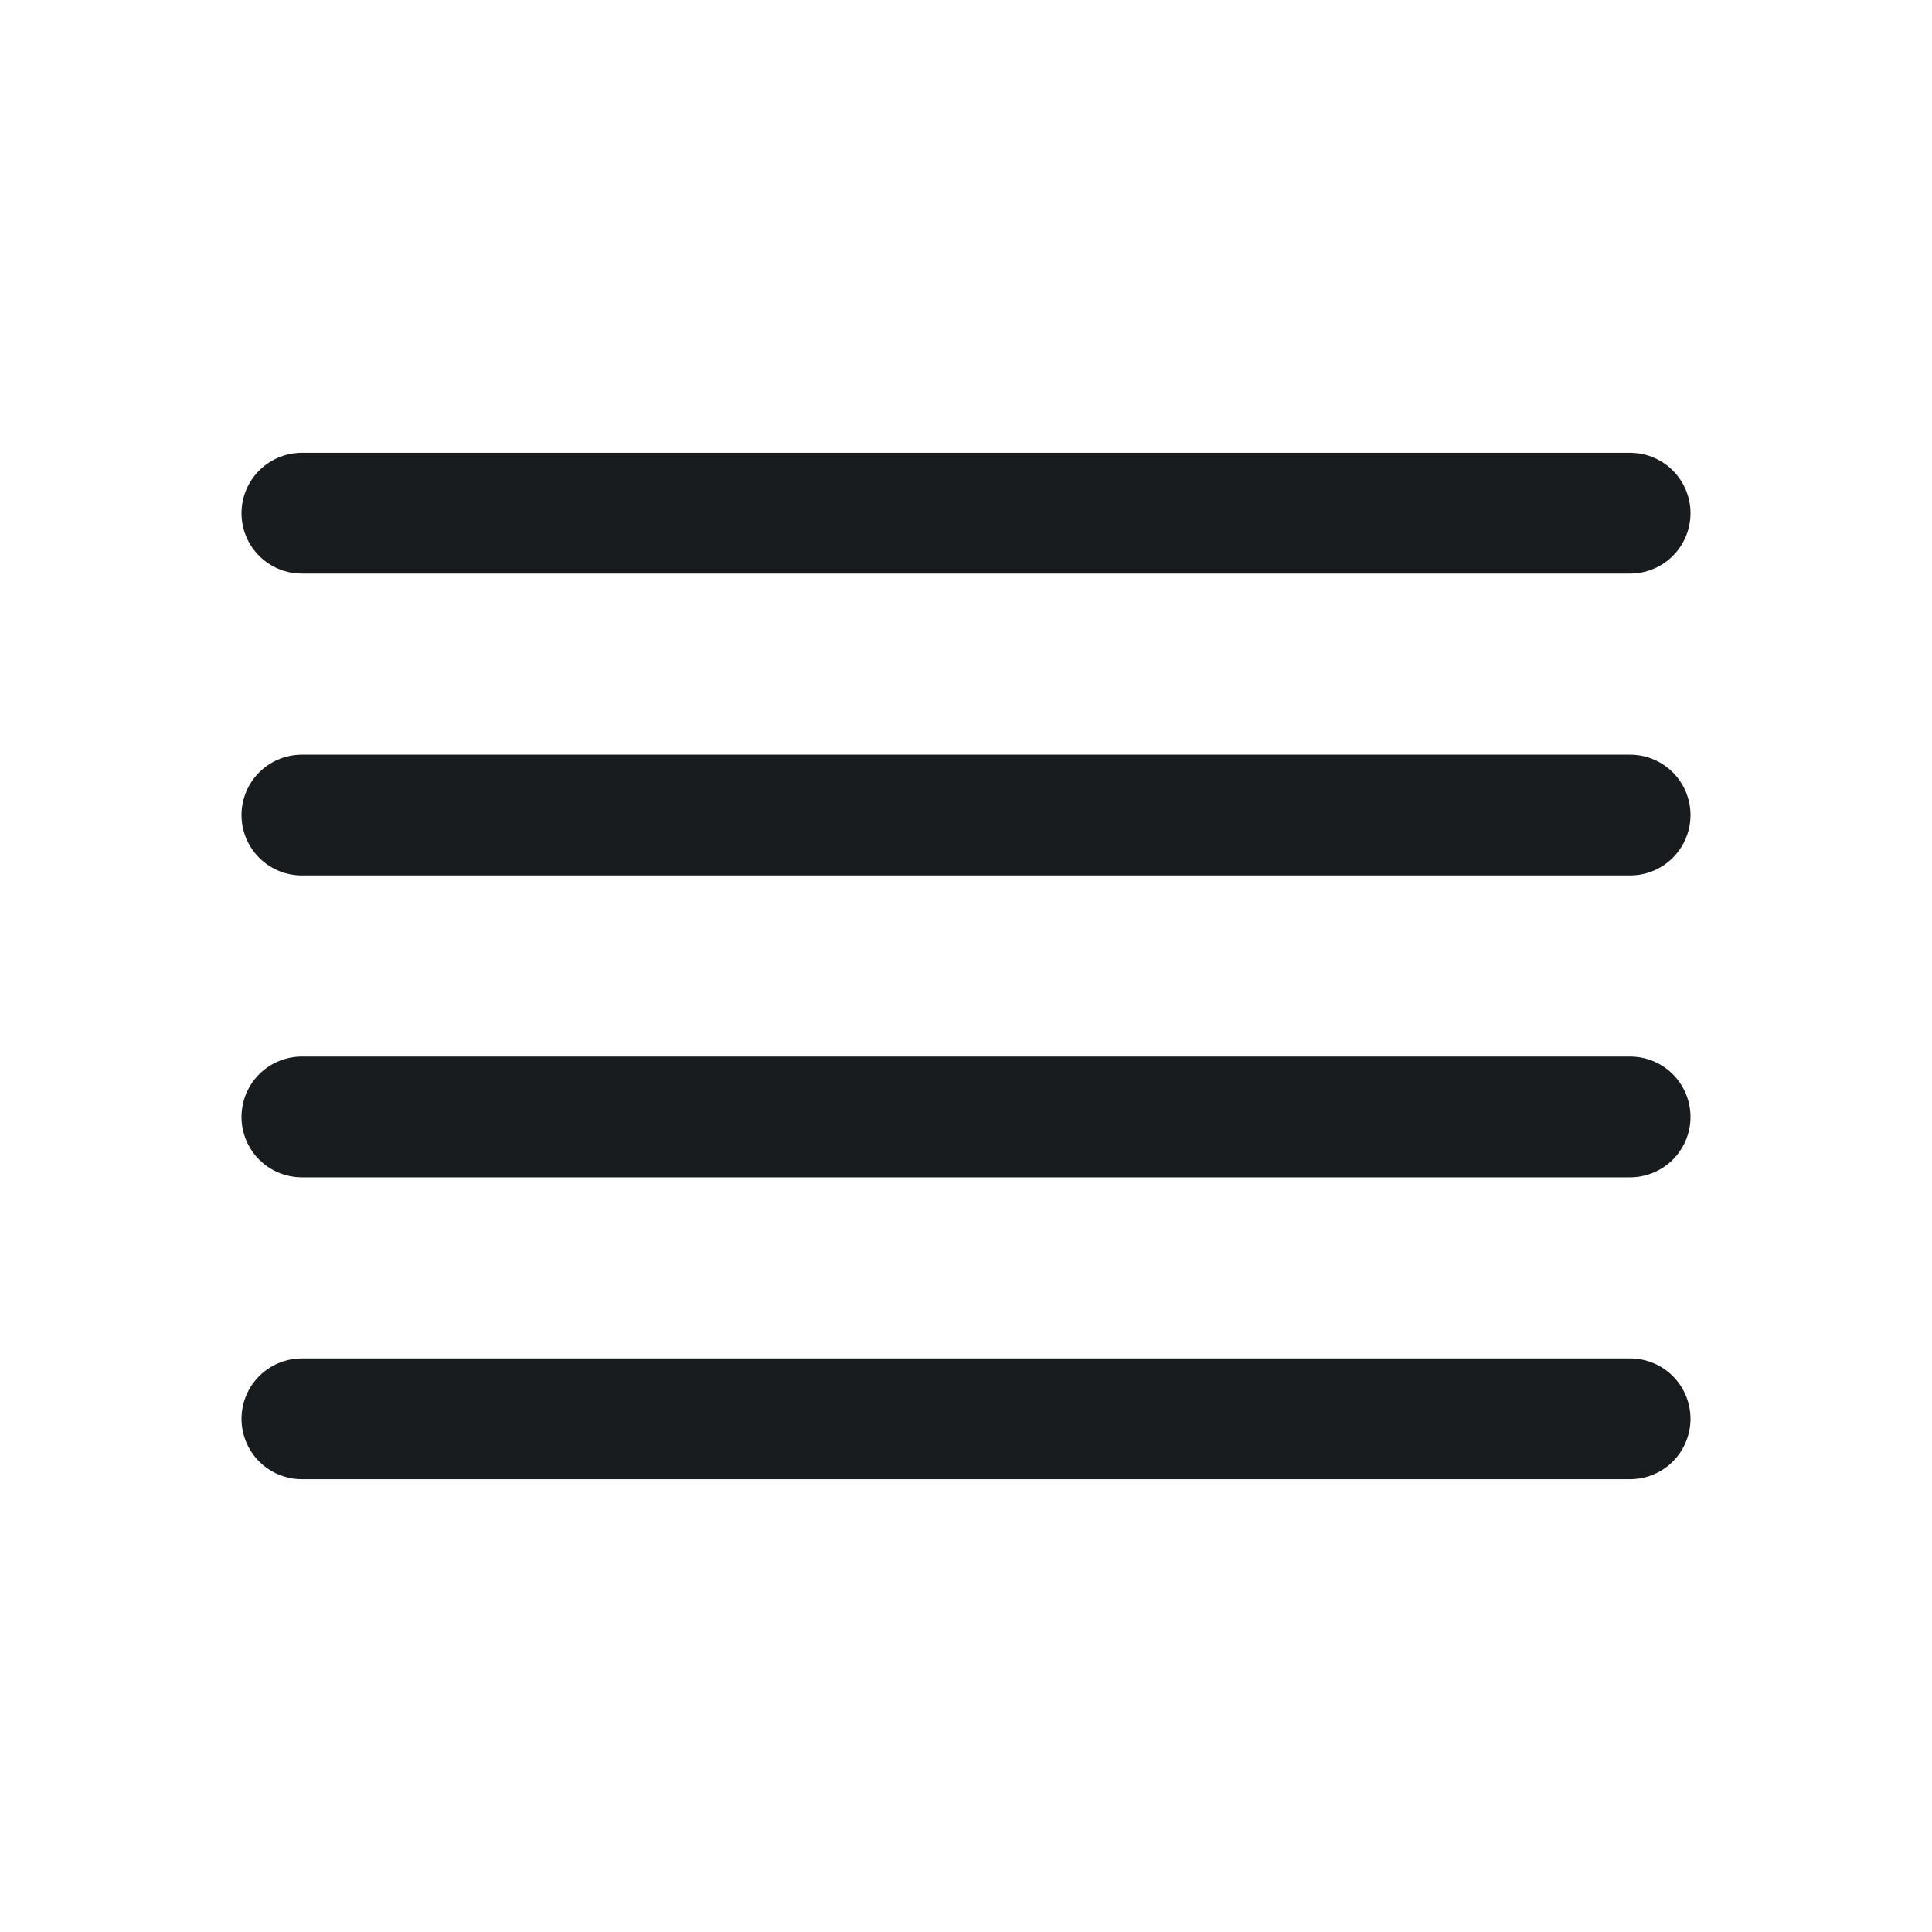 <svg width="24" height="24" viewBox="0 0 24 24" fill="none" xmlns="http://www.w3.org/2000/svg">
<path d="M3.75 6.375H20.25" stroke="#191C1F" stroke-width="1.5" stroke-linecap="round" stroke-linejoin="round"/>
<path d="M3.75 10.125H20.25" stroke="#191C1F" stroke-width="1.5" stroke-linecap="round" stroke-linejoin="round"/>
<path d="M3.75 13.875H20.25" stroke="#191C1F" stroke-width="1.5" stroke-linecap="round" stroke-linejoin="round"/>
<path d="M3.75 17.625H20.25" stroke="#191C1F" stroke-width="1.5" stroke-linecap="round" stroke-linejoin="round"/>
</svg>

